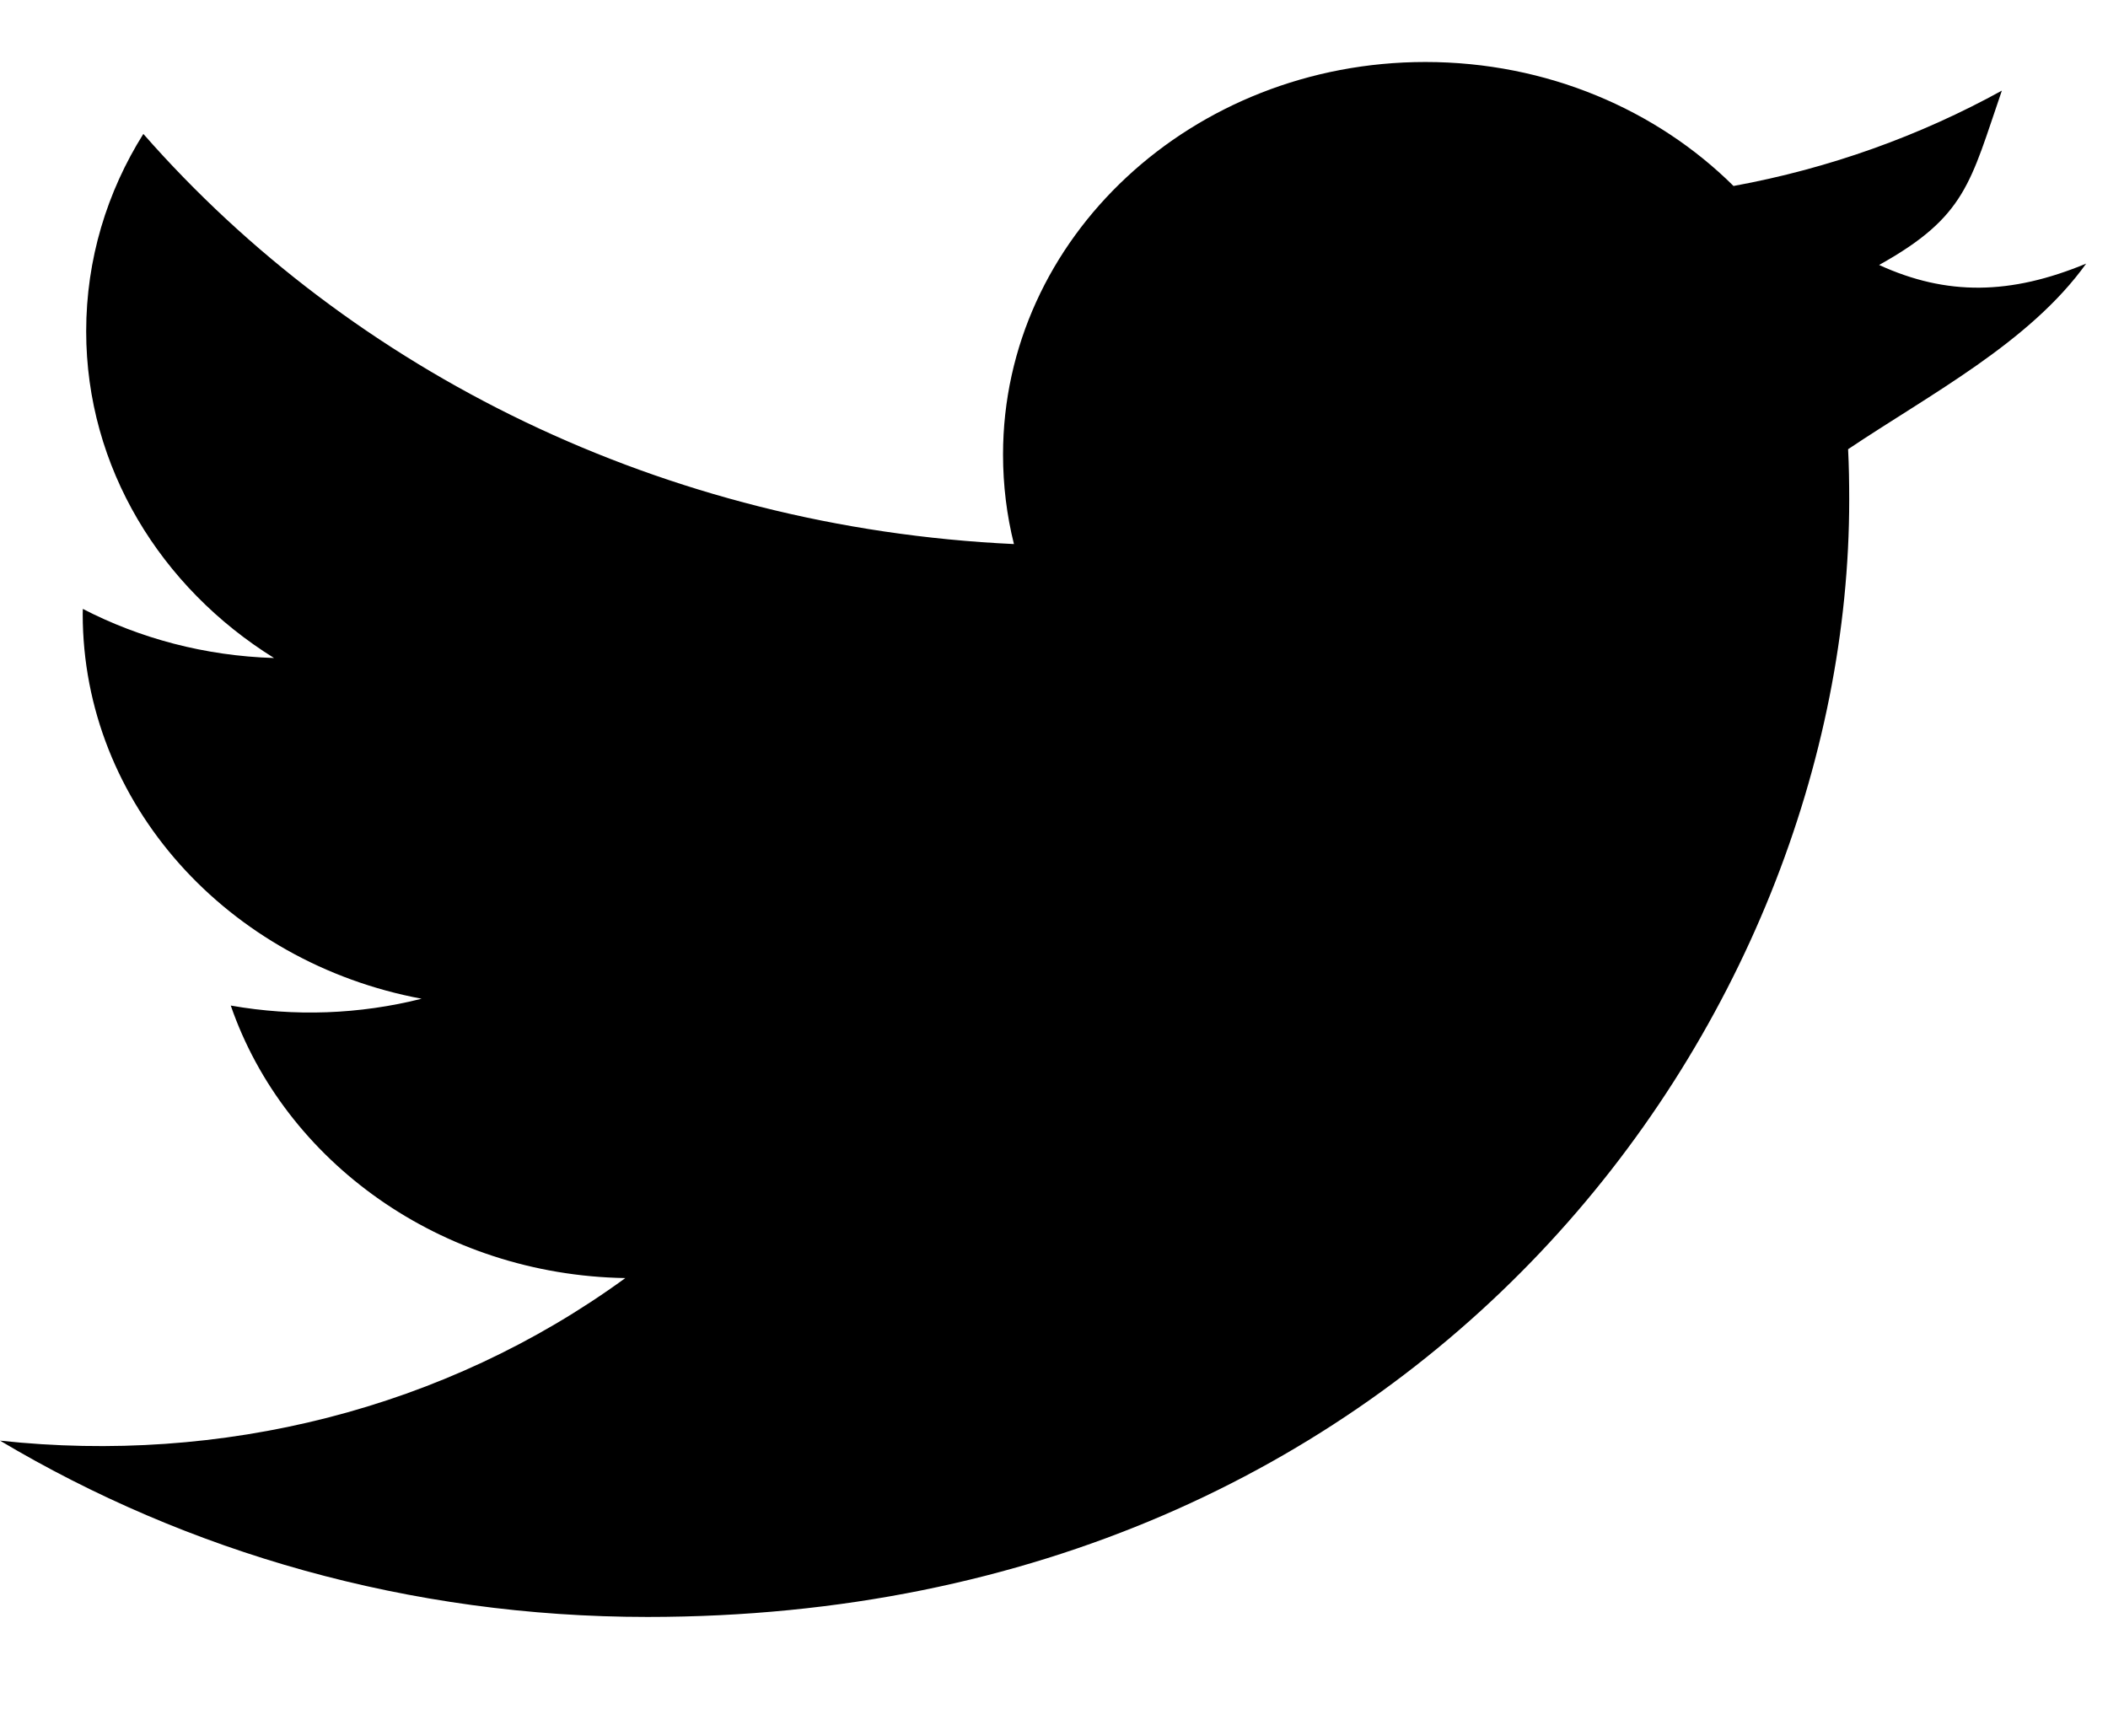 <svg width="17" height="14" viewBox="0 0 17 14" fill="none" xmlns="http://www.w3.org/2000/svg">
<path fill-rule="evenodd" clip-rule="evenodd" d="M15.154 2.137C15.857 1.746 15.889 1.471 16.144 0.731C15.485 1.094 14.756 1.358 13.98 1.5C13.36 0.885 12.475 0.5 11.495 0.5C9.614 0.5 8.089 1.919 8.089 3.666C8.089 3.914 8.119 4.156 8.177 4.388C5.346 4.256 2.836 2.996 1.156 1.08C0.863 1.547 0.695 2.091 0.695 2.672C0.695 3.77 1.297 4.739 2.21 5.307C1.651 5.29 1.127 5.148 0.668 4.911C0.667 4.924 0.667 4.937 0.667 4.951C0.667 6.485 1.841 7.764 3.4 8.055C2.901 8.181 2.375 8.201 1.861 8.11C2.295 9.367 3.553 10.283 5.043 10.308C3.585 11.37 1.778 11.812 0 11.619C1.508 12.517 3.298 13.041 5.222 13.041C11.487 13.041 14.913 8.217 14.913 4.033C14.913 3.895 14.911 3.759 14.904 3.623C15.569 3.177 16.368 2.762 16.824 2.126C16.214 2.379 15.7 2.387 15.154 2.137Z" fill="black"/>
</svg>
